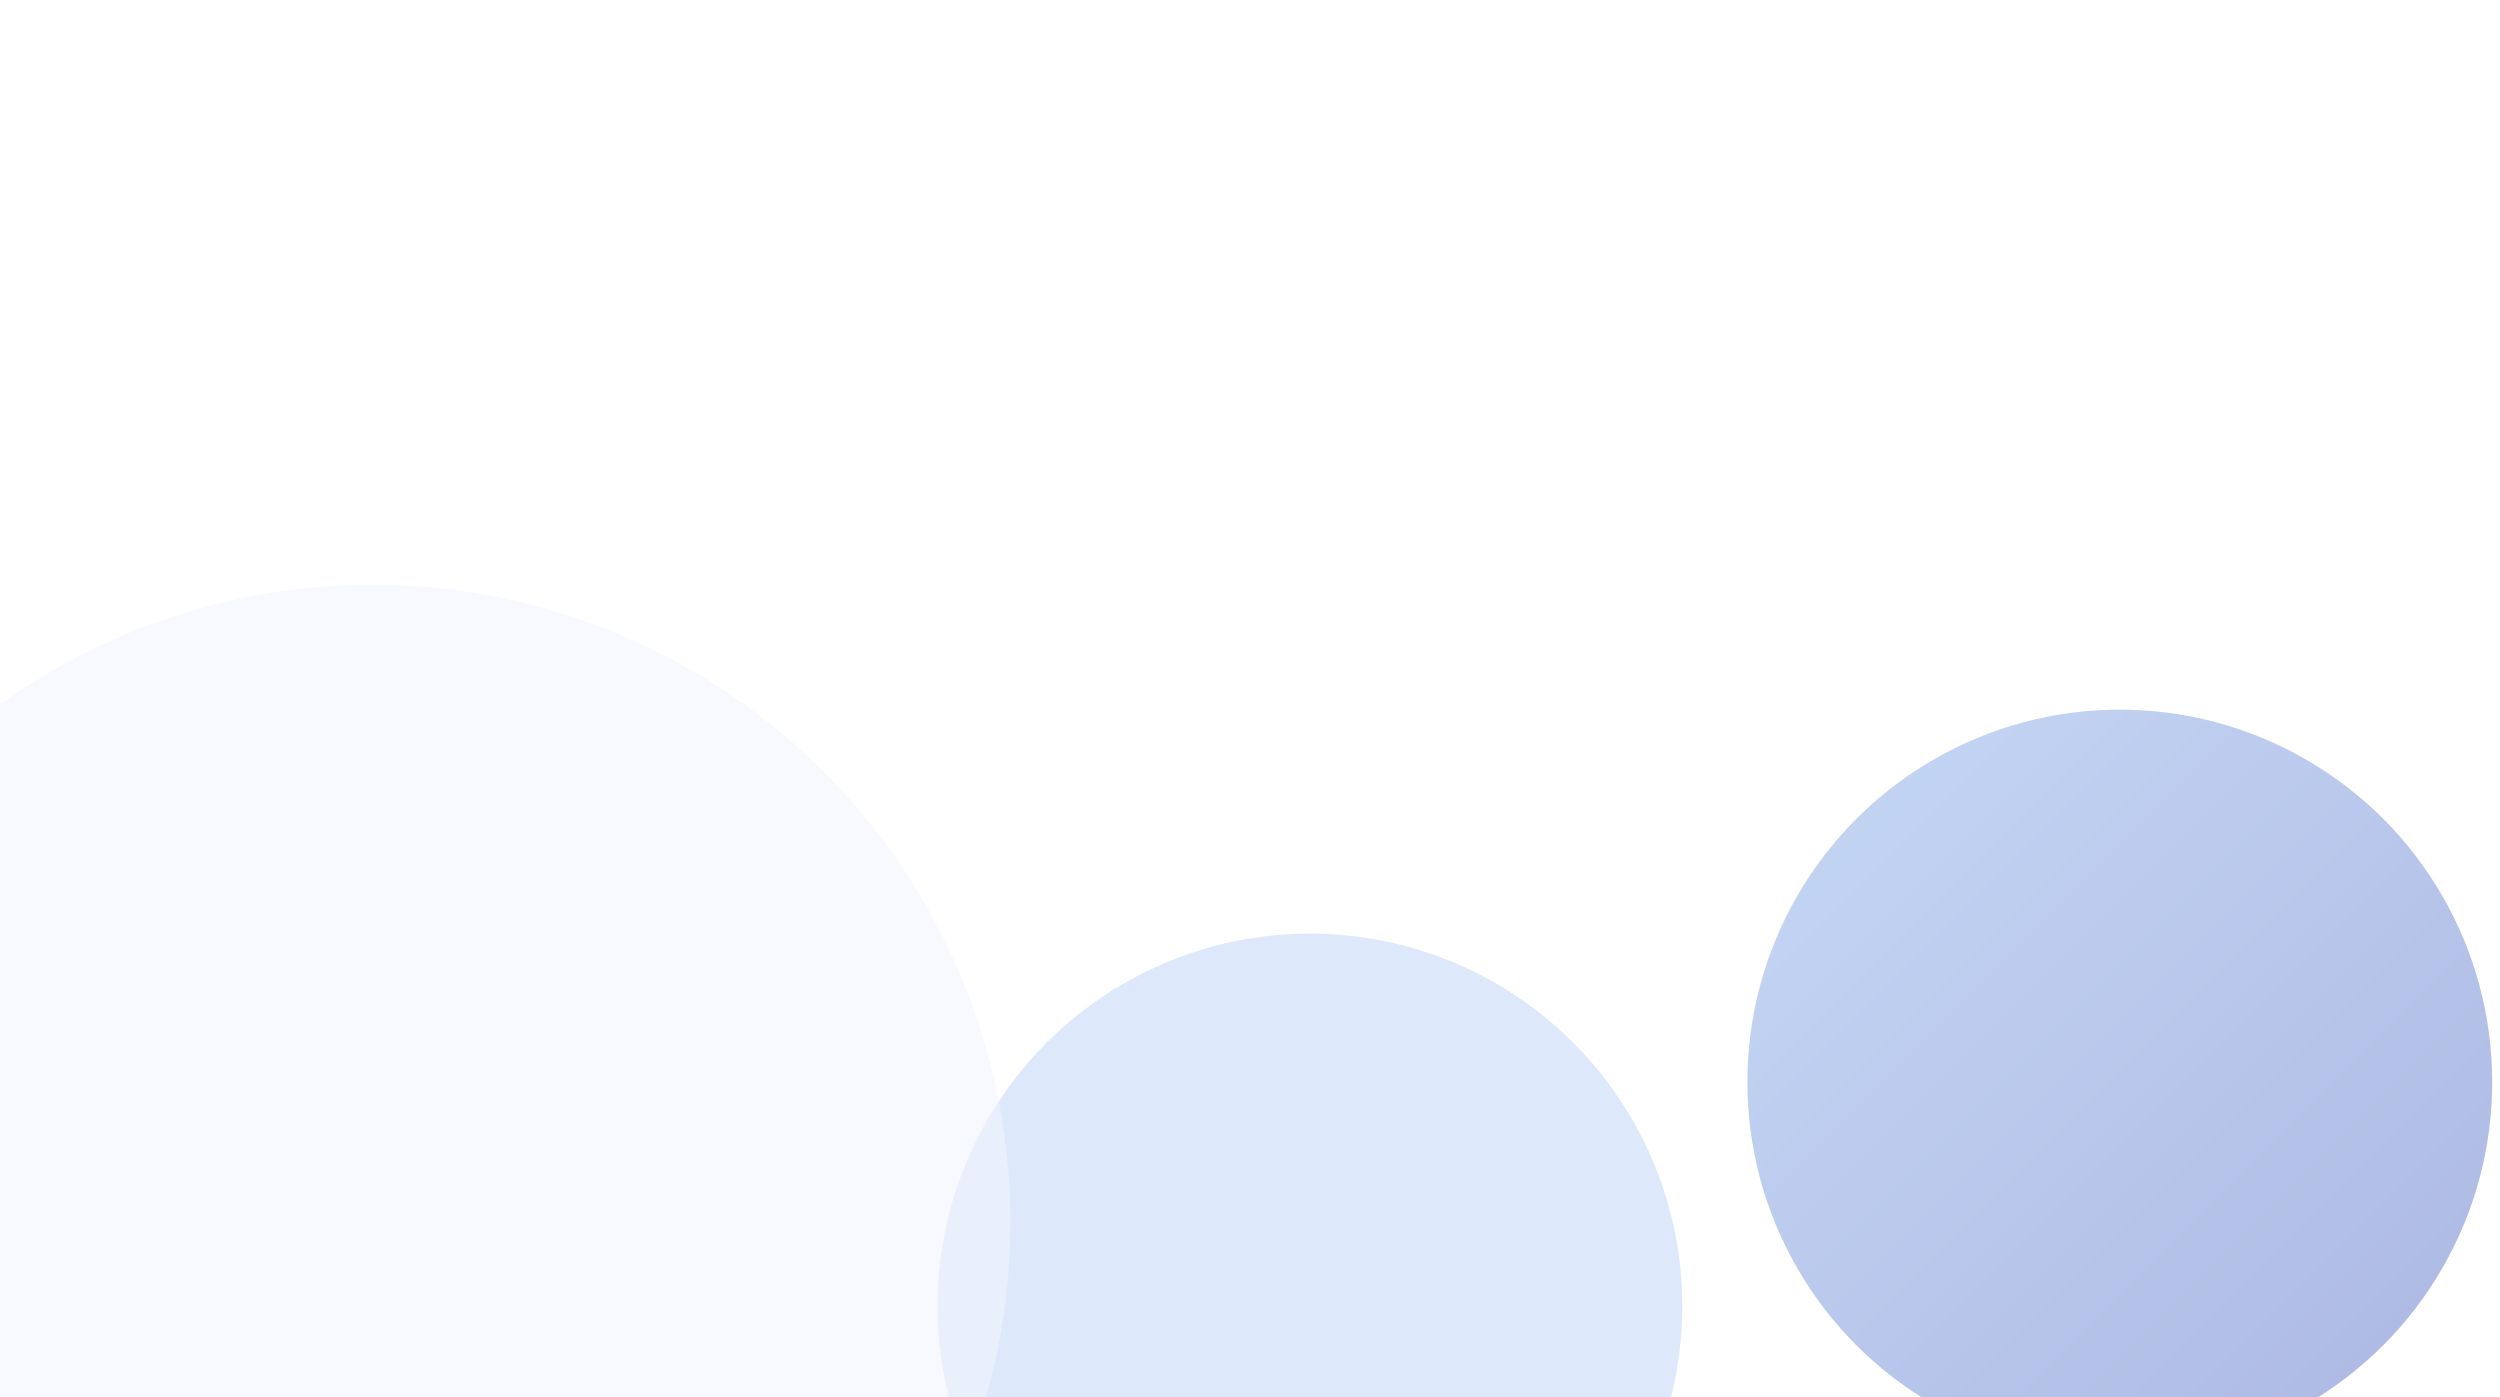 <svg width="1920" height="1073" viewBox="0 0 1920 1073" fill="none" xmlns="http://www.w3.org/2000/svg">
<g opacity="0.6" filter="url(#filter0_f_171_70)">
<circle cx="1006" cy="1003" r="286" fill="#C7D9F6"/>
</g>
<g opacity="0.41" filter="url(#filter1_f_171_70)">
<circle cx="1628" cy="831" r="286" fill="url(#paint0_linear_171_70)"/>
</g>
<g opacity="0.6" filter="url(#filter2_f_171_70)">
<circle cx="286" cy="939" r="490" fill="#F1F5FD"/>
</g>
<defs>
<filter id="filter0_f_171_70" x="120" y="117" width="1772" height="1772" filterUnits="userSpaceOnUse" color-interpolation-filters="sRGB">
<feFlood flood-opacity="0" result="BackgroundImageFix"/>
<feBlend mode="normal" in="SourceGraphic" in2="BackgroundImageFix" result="shape"/>
<feGaussianBlur stdDeviation="300" result="effect1_foregroundBlur_171_70"/>
</filter>
<filter id="filter1_f_171_70" x="742" y="-55" width="1772" height="1772" filterUnits="userSpaceOnUse" color-interpolation-filters="sRGB">
<feFlood flood-opacity="0" result="BackgroundImageFix"/>
<feBlend mode="normal" in="SourceGraphic" in2="BackgroundImageFix" result="shape"/>
<feGaussianBlur stdDeviation="300" result="effect1_foregroundBlur_171_70"/>
</filter>
<filter id="filter2_f_171_70" x="-804" y="-151" width="2180" height="2180" filterUnits="userSpaceOnUse" color-interpolation-filters="sRGB">
<feFlood flood-opacity="0" result="BackgroundImageFix"/>
<feBlend mode="normal" in="SourceGraphic" in2="BackgroundImageFix" result="shape"/>
<feGaussianBlur stdDeviation="300" result="effect1_foregroundBlur_171_70"/>
</filter>
<linearGradient id="paint0_linear_171_70" x1="1342" y1="545" x2="1914" y2="1117" gradientUnits="userSpaceOnUse">
<stop stop-color="#73A0E7"/>
<stop offset="1" stop-color="#314CB6"/>
</linearGradient>
</defs>
</svg>
